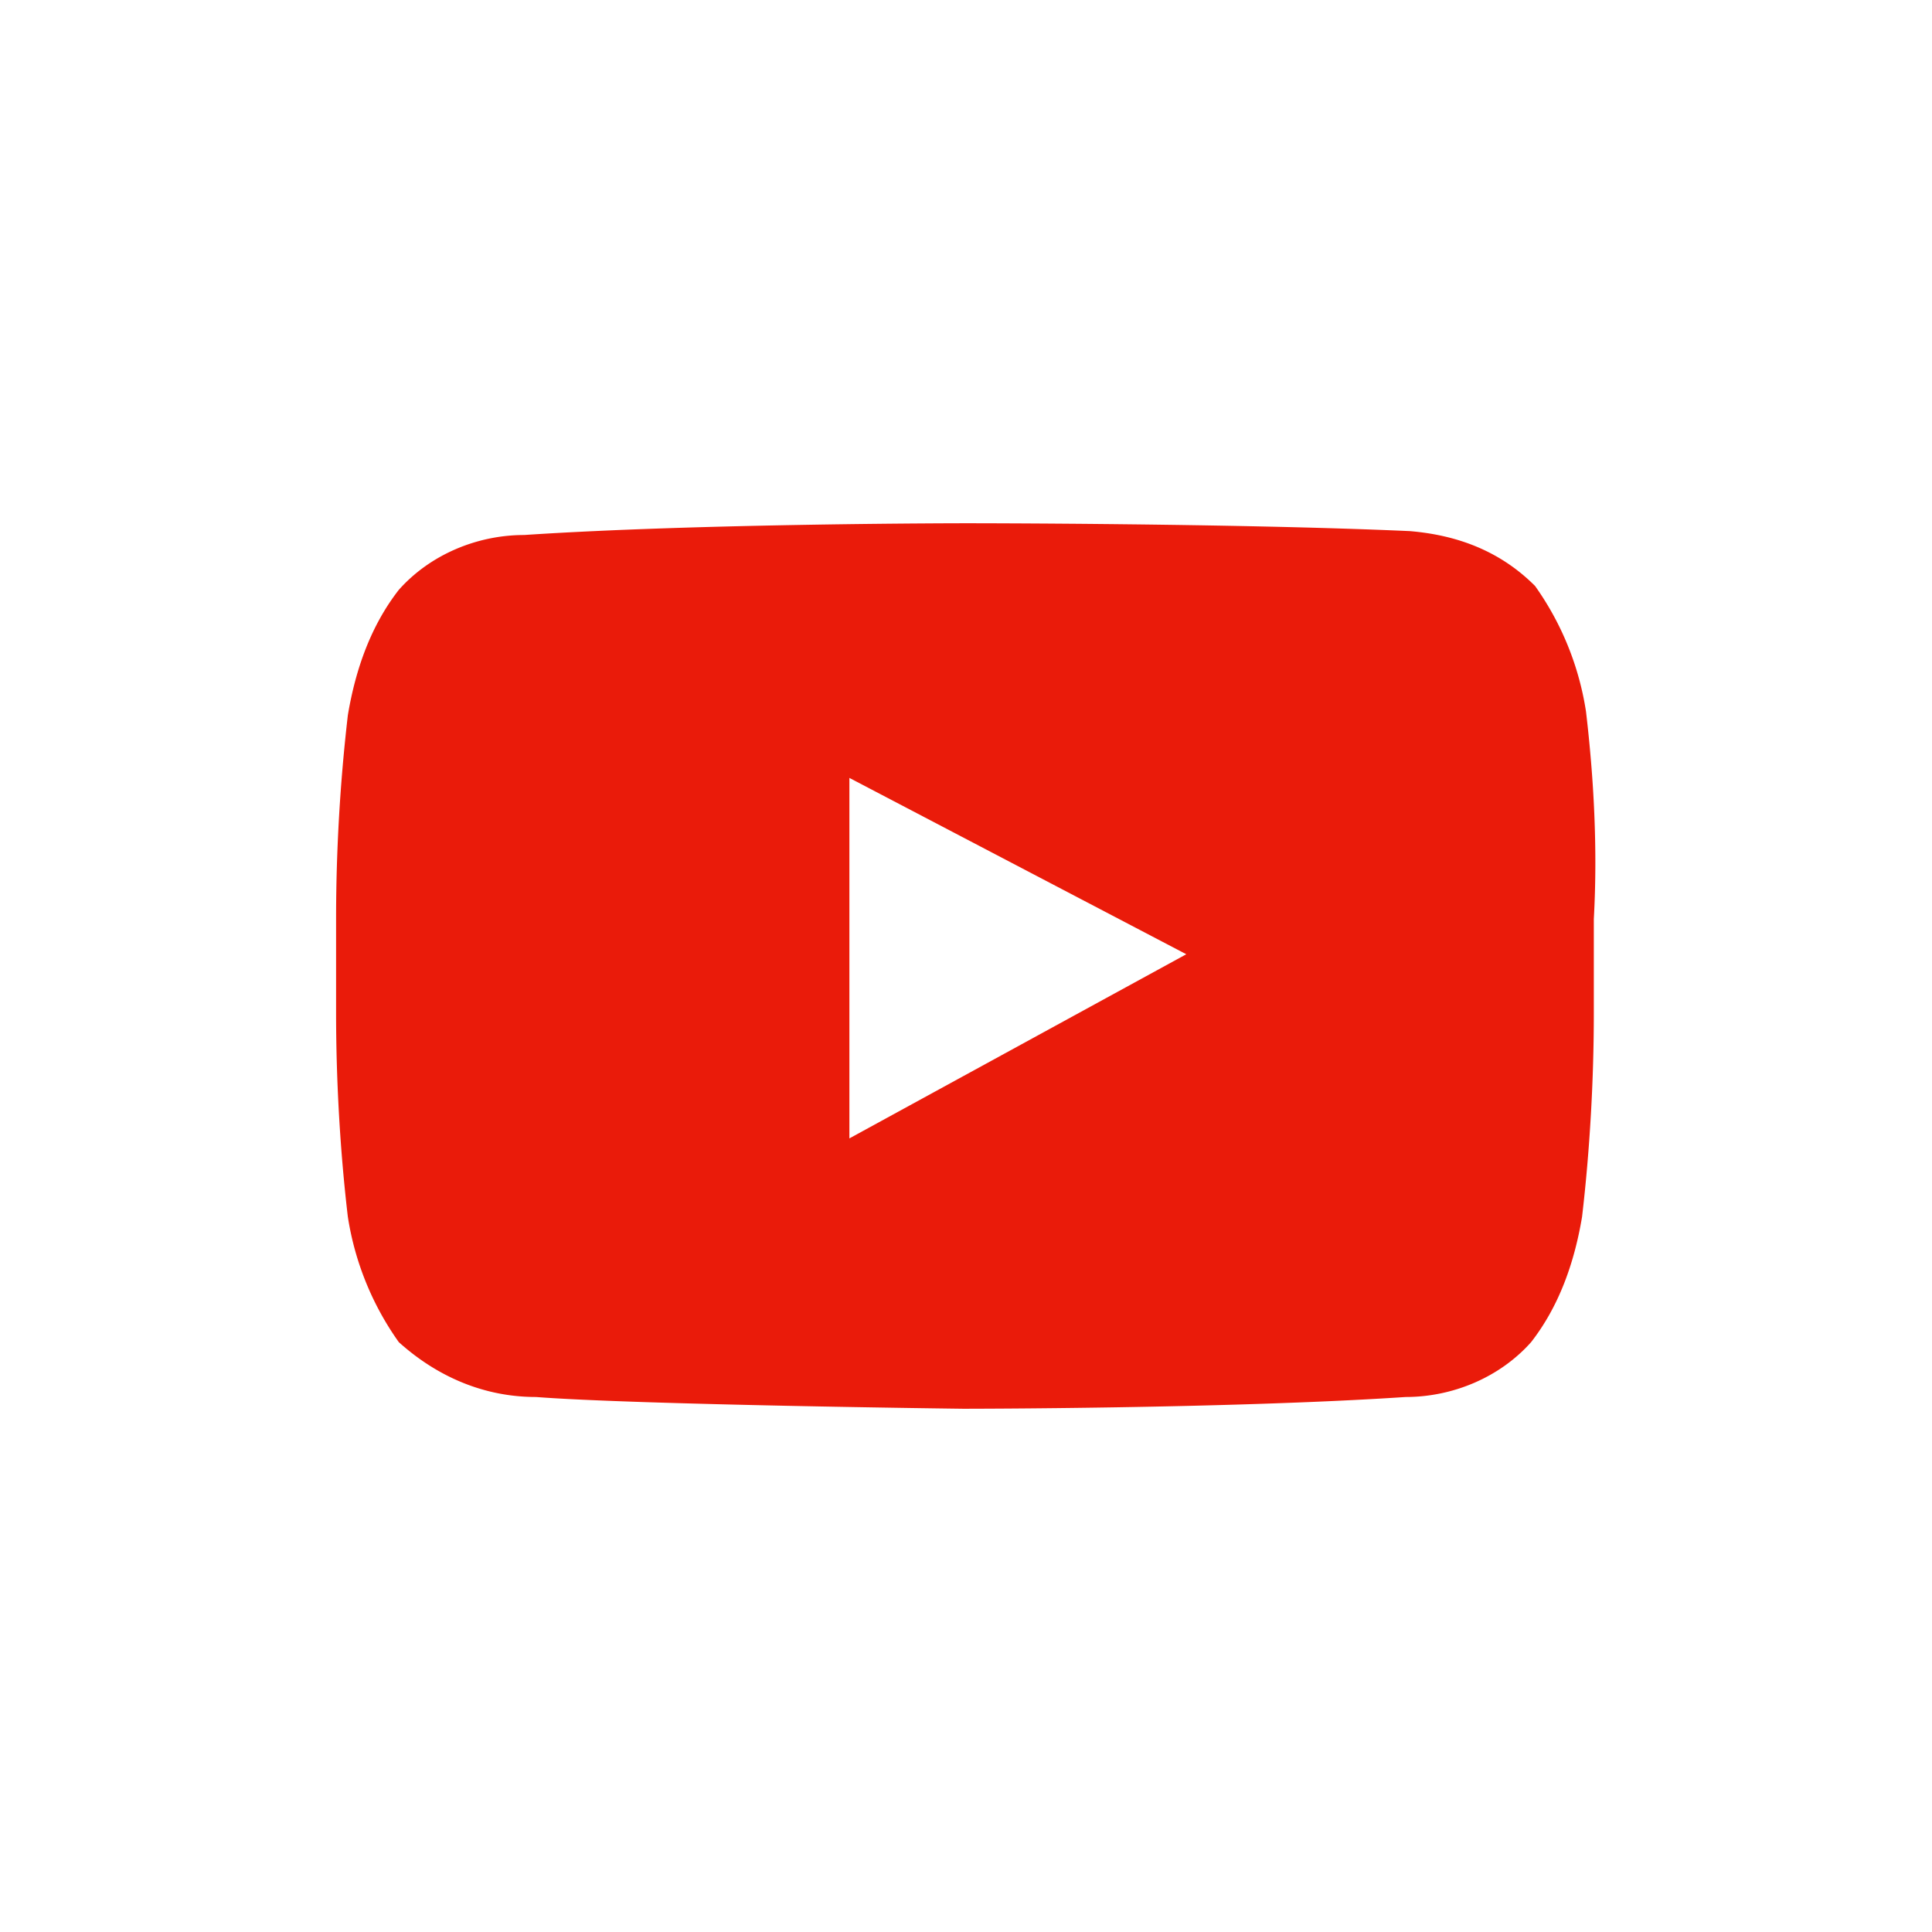 <svg width="48" height="48" viewBox="0 0 48 48" xmlns="http://www.w3.org/2000/svg">
    <path d="M39.403 17.673a7.287 7.287 0 0 0-1.265-3.115c-.876-.877-1.947-1.266-3.115-1.363-4.381-.195-11-.195-11-.195s-6.62 0-11 .292c-1.169 0-2.337.487-3.115 1.363-.682.876-1.071 1.947-1.266 3.115a44.126 44.126 0 0 0-.292 5.062v2.336c0 1.655.097 3.407.292 5.062a7.287 7.287 0 0 0 1.266 3.115c.973.876 2.141 1.363 3.407 1.363 2.53.195 10.61.292 10.61.292s6.62 0 11-.292c1.168 0 2.337-.487 3.115-1.363.682-.876 1.071-1.947 1.266-3.115.194-1.655.292-3.407.292-5.062v-2.336c.097-1.752 0-3.505-.195-5.16zm-18.3 10.61v-8.956l8.37 4.381-8.37 4.575z" fill-rule="evenodd" fill="#EA1B0A"/>
</svg>
